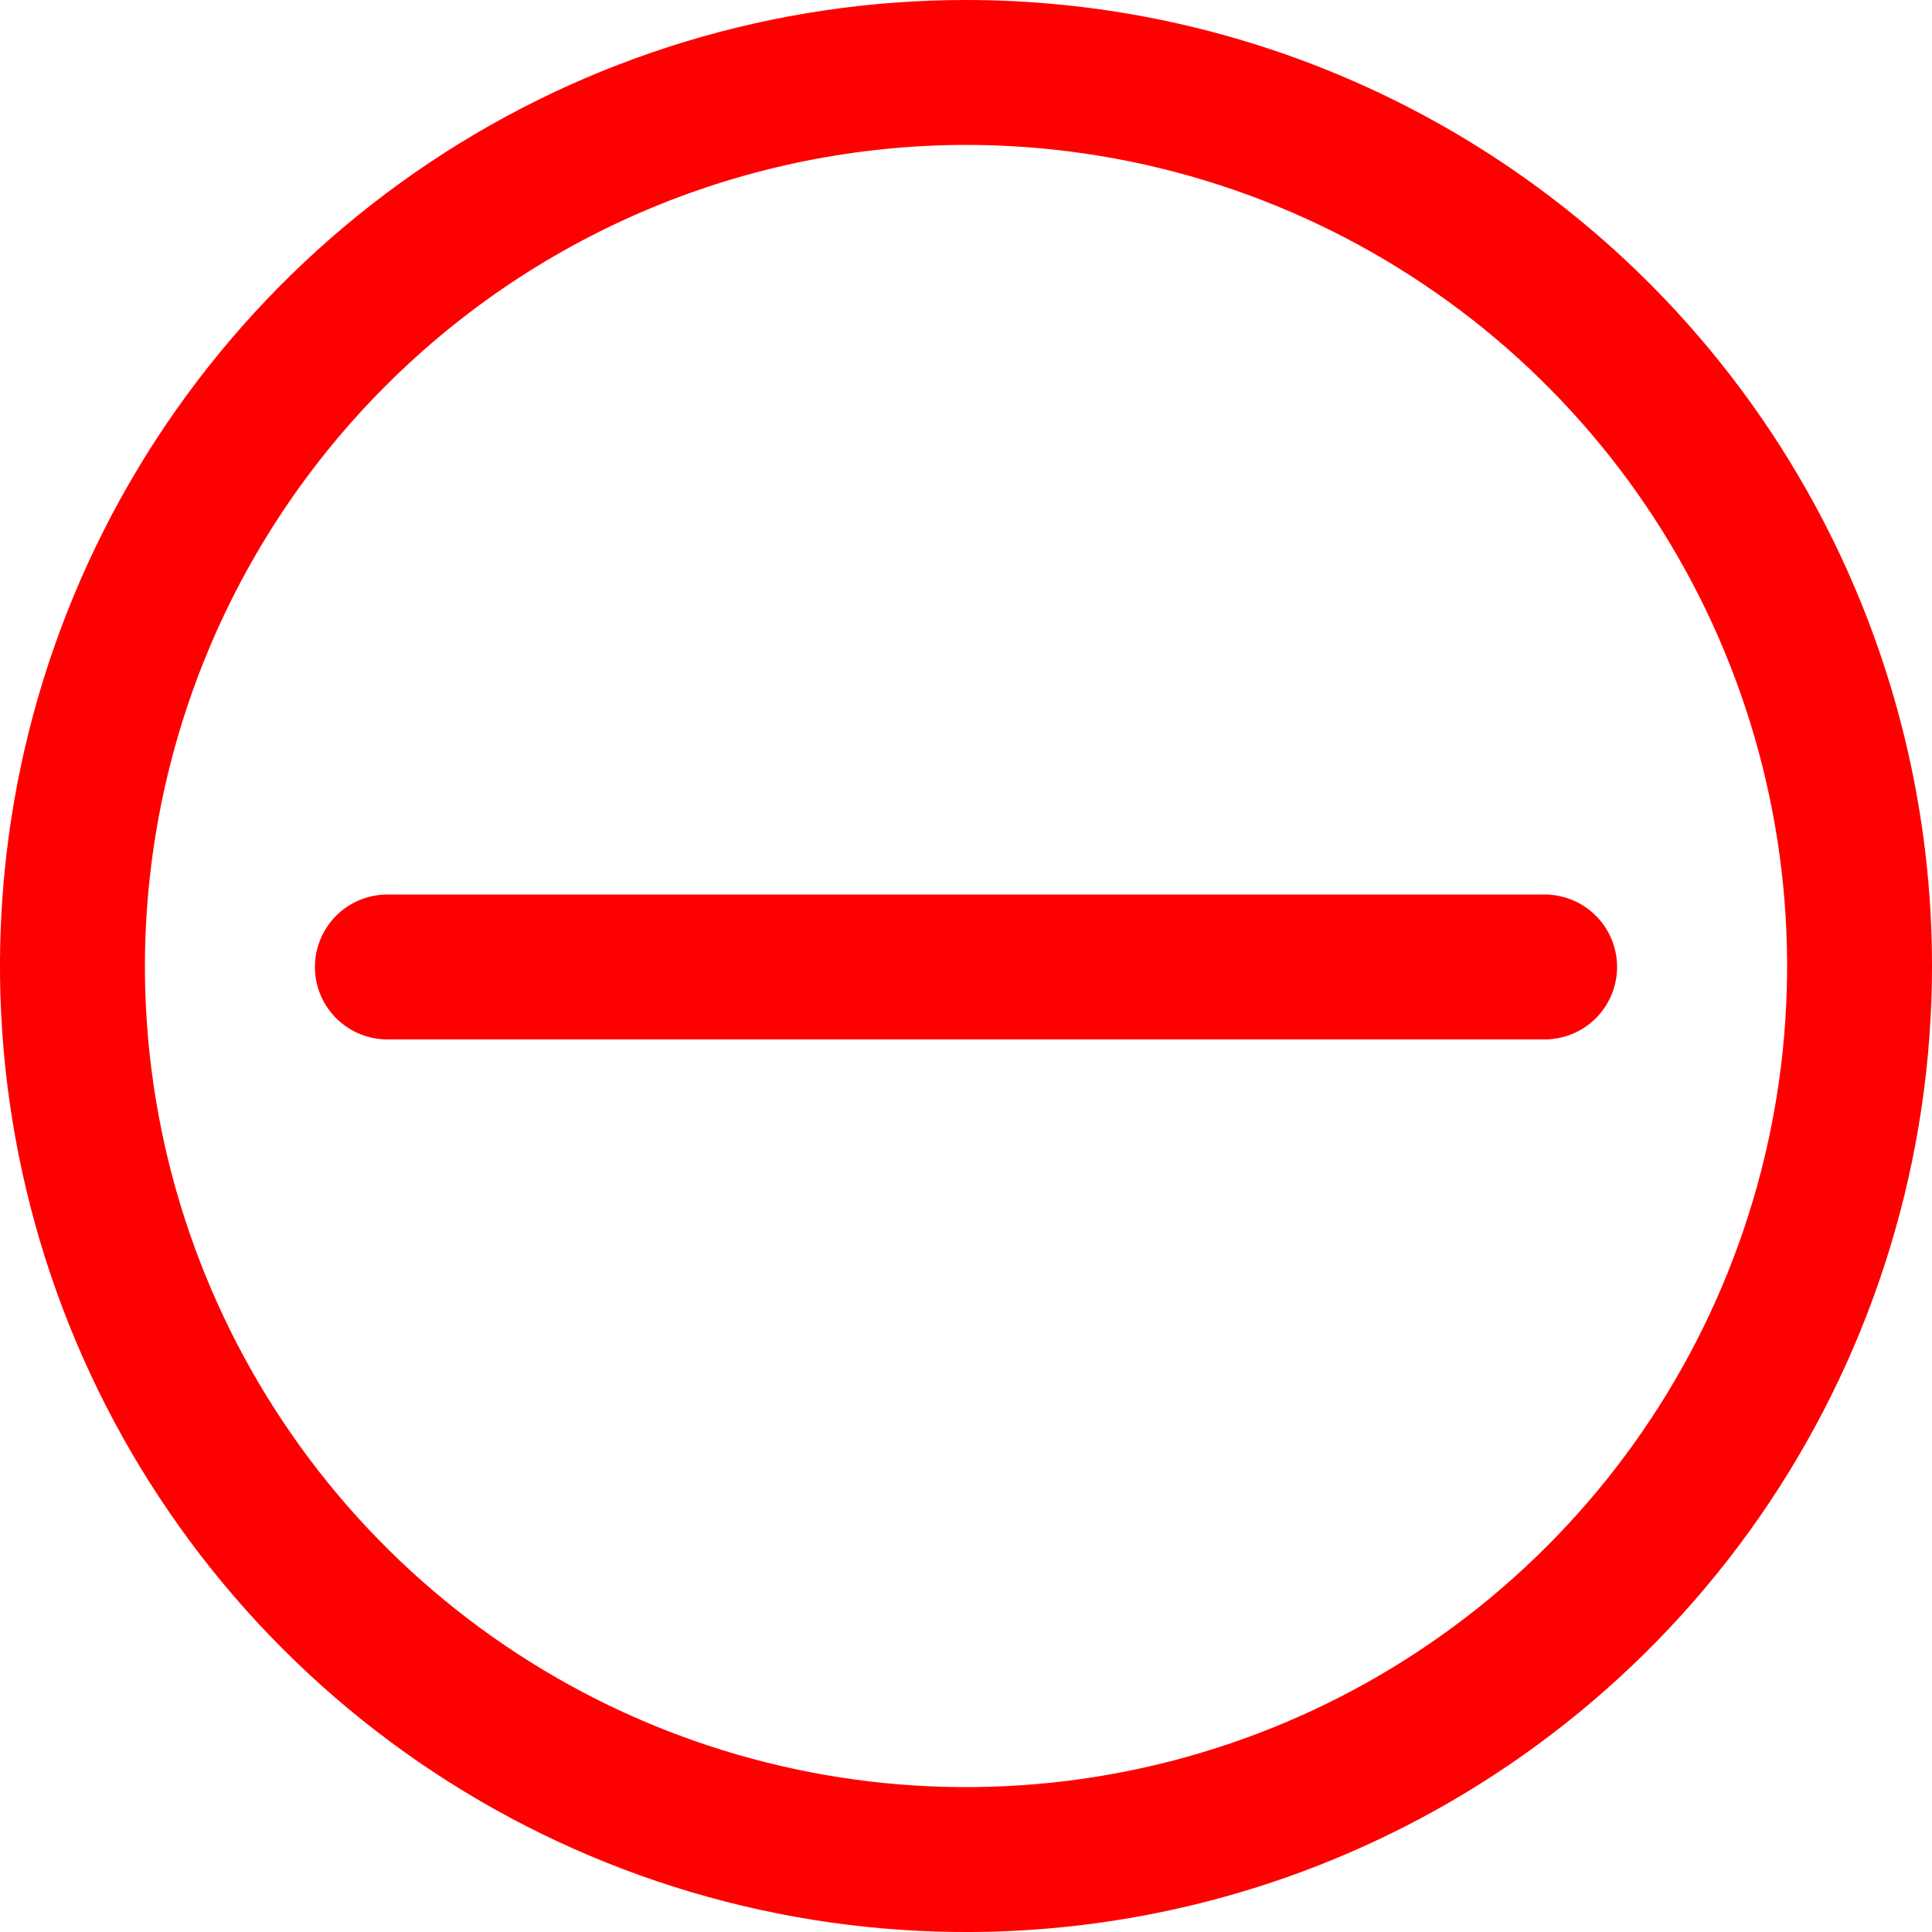 <svg width="20" height="20" viewBox="0 0 20 20" fill="none" xmlns="http://www.w3.org/2000/svg">
<g clip-path="url(#clip0_2547_5113)">
<path d="M10 1.5C11.681 1.5 13.325 1.999 14.722 2.933C16.12 3.866 17.21 5.194 17.853 6.747C18.496 8.3 18.665 10.009 18.337 11.658C18.009 13.307 17.199 14.822 16.01 16.01C14.822 17.199 13.307 18.009 11.658 18.337C10.009 18.665 8.3 18.496 6.747 17.853C5.194 17.21 3.866 16.12 2.933 14.722C1.999 13.325 1.5 11.681 1.5 10C1.503 7.746 2.399 5.586 3.993 3.993C5.586 2.399 7.746 1.503 10 1.5ZM10 0C8.022 0 6.089 0.586 4.444 1.685C2.8 2.784 1.518 4.346 0.761 6.173C0.004 8 -0.194 10.011 0.192 11.951C0.578 13.891 1.53 15.672 2.929 17.071C4.327 18.47 6.109 19.422 8.049 19.808C9.989 20.194 12 19.996 13.827 19.239C15.654 18.482 17.216 17.2 18.315 15.556C19.413 13.911 20 11.978 20 10C20 7.348 18.946 4.804 17.071 2.929C15.196 1.054 12.652 0 10 0Z" fill="#FF0000"/>
<path d="M4.01 10.01H15.99" stroke="#FF0000" stroke-width="1.5" stroke-linecap="round" stroke-linejoin="round"/>
</g>
<defs>
<clipPath id="clip0_2547_5113">
<rect width="20" height="20" fill="white"/>
</clipPath>
</defs>
</svg>
